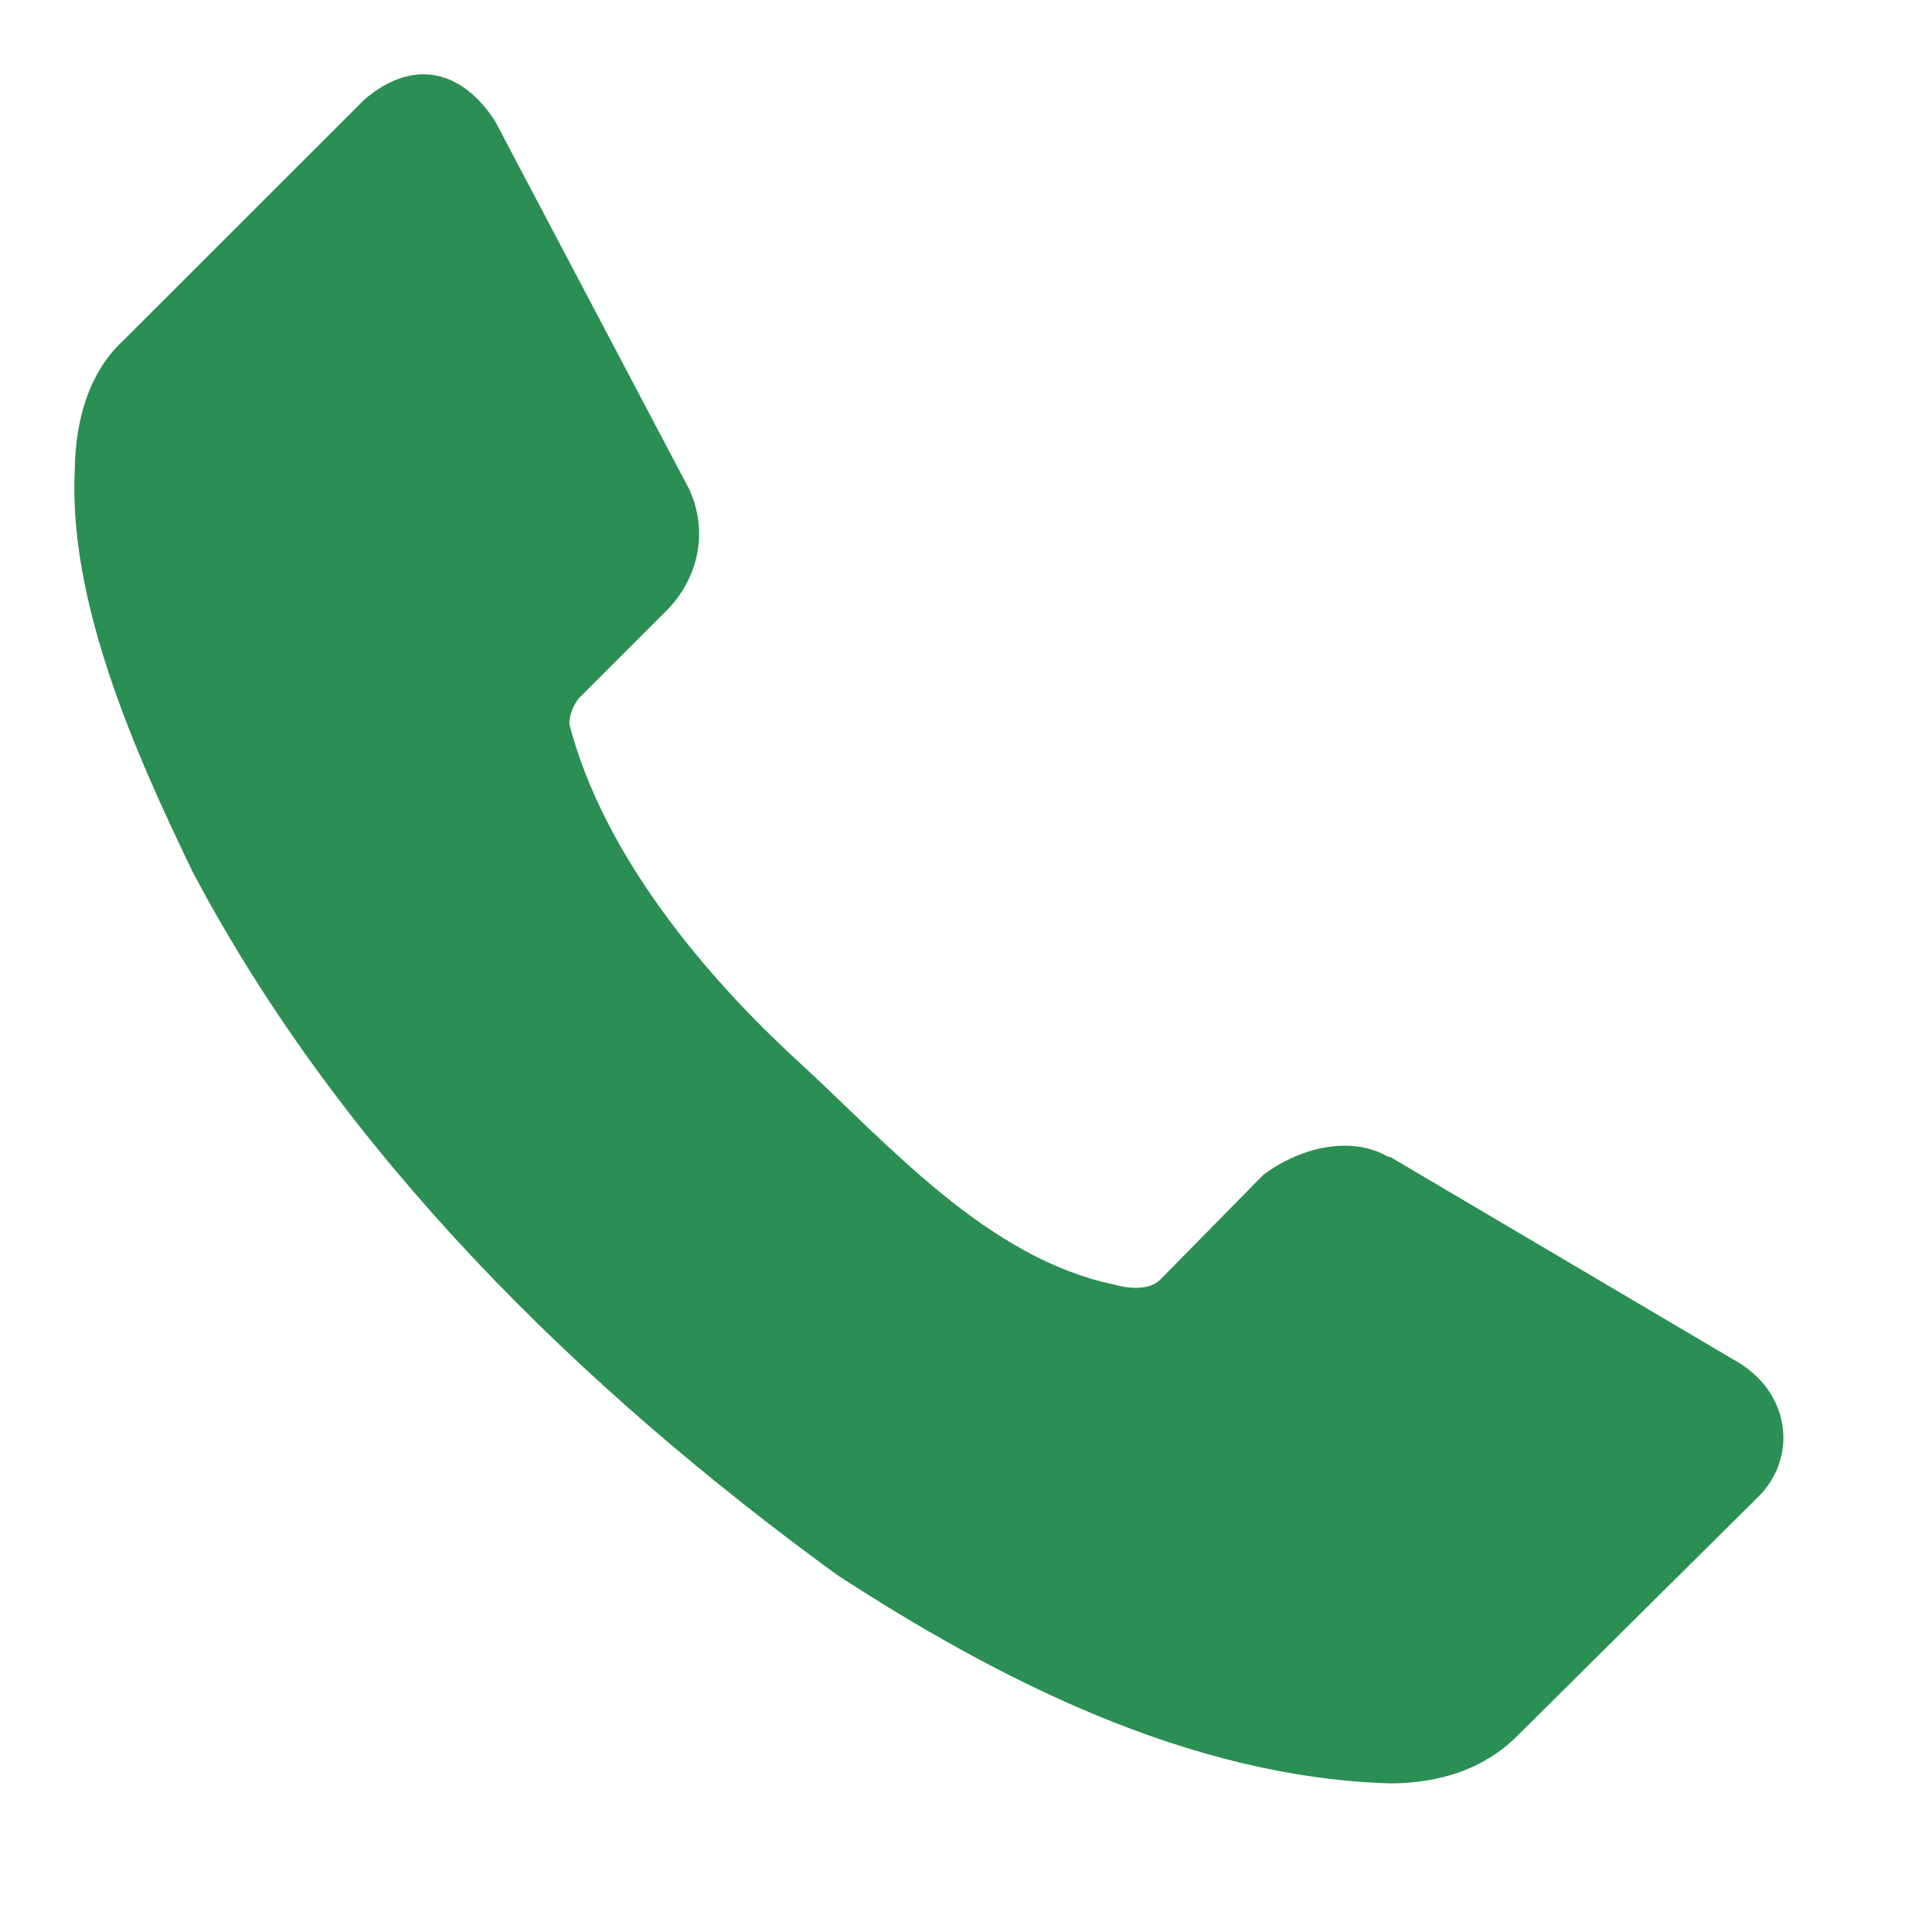 <svg width="26" height="26" viewBox="0 0 26 26" fill="none" xmlns="http://www.w3.org/2000/svg">
<path d="M23.68 20.125L20.438 23.342C19.959 23.833 19.325 23.999 18.707 24C15.974 23.918 13.391 22.576 11.27 21.198C7.789 18.665 4.595 15.525 2.591 11.73C1.822 10.139 0.92 8.108 1.006 6.332C1.013 5.664 1.193 5.008 1.664 4.578L4.907 1.337C5.58 0.764 6.231 0.962 6.662 1.629L9.271 6.576C9.546 7.162 9.388 7.79 8.978 8.209L7.784 9.403C7.71 9.504 7.663 9.619 7.662 9.744C8.12 11.517 9.508 13.152 10.734 14.277C11.96 15.402 13.278 16.925 14.988 17.286C15.2 17.345 15.459 17.366 15.61 17.225L17 15.812C17.479 15.449 18.171 15.271 18.682 15.568H18.707L23.412 18.346C24.103 18.779 24.175 19.616 23.68 20.125Z" fill="#2B8E53"/>
</svg>
